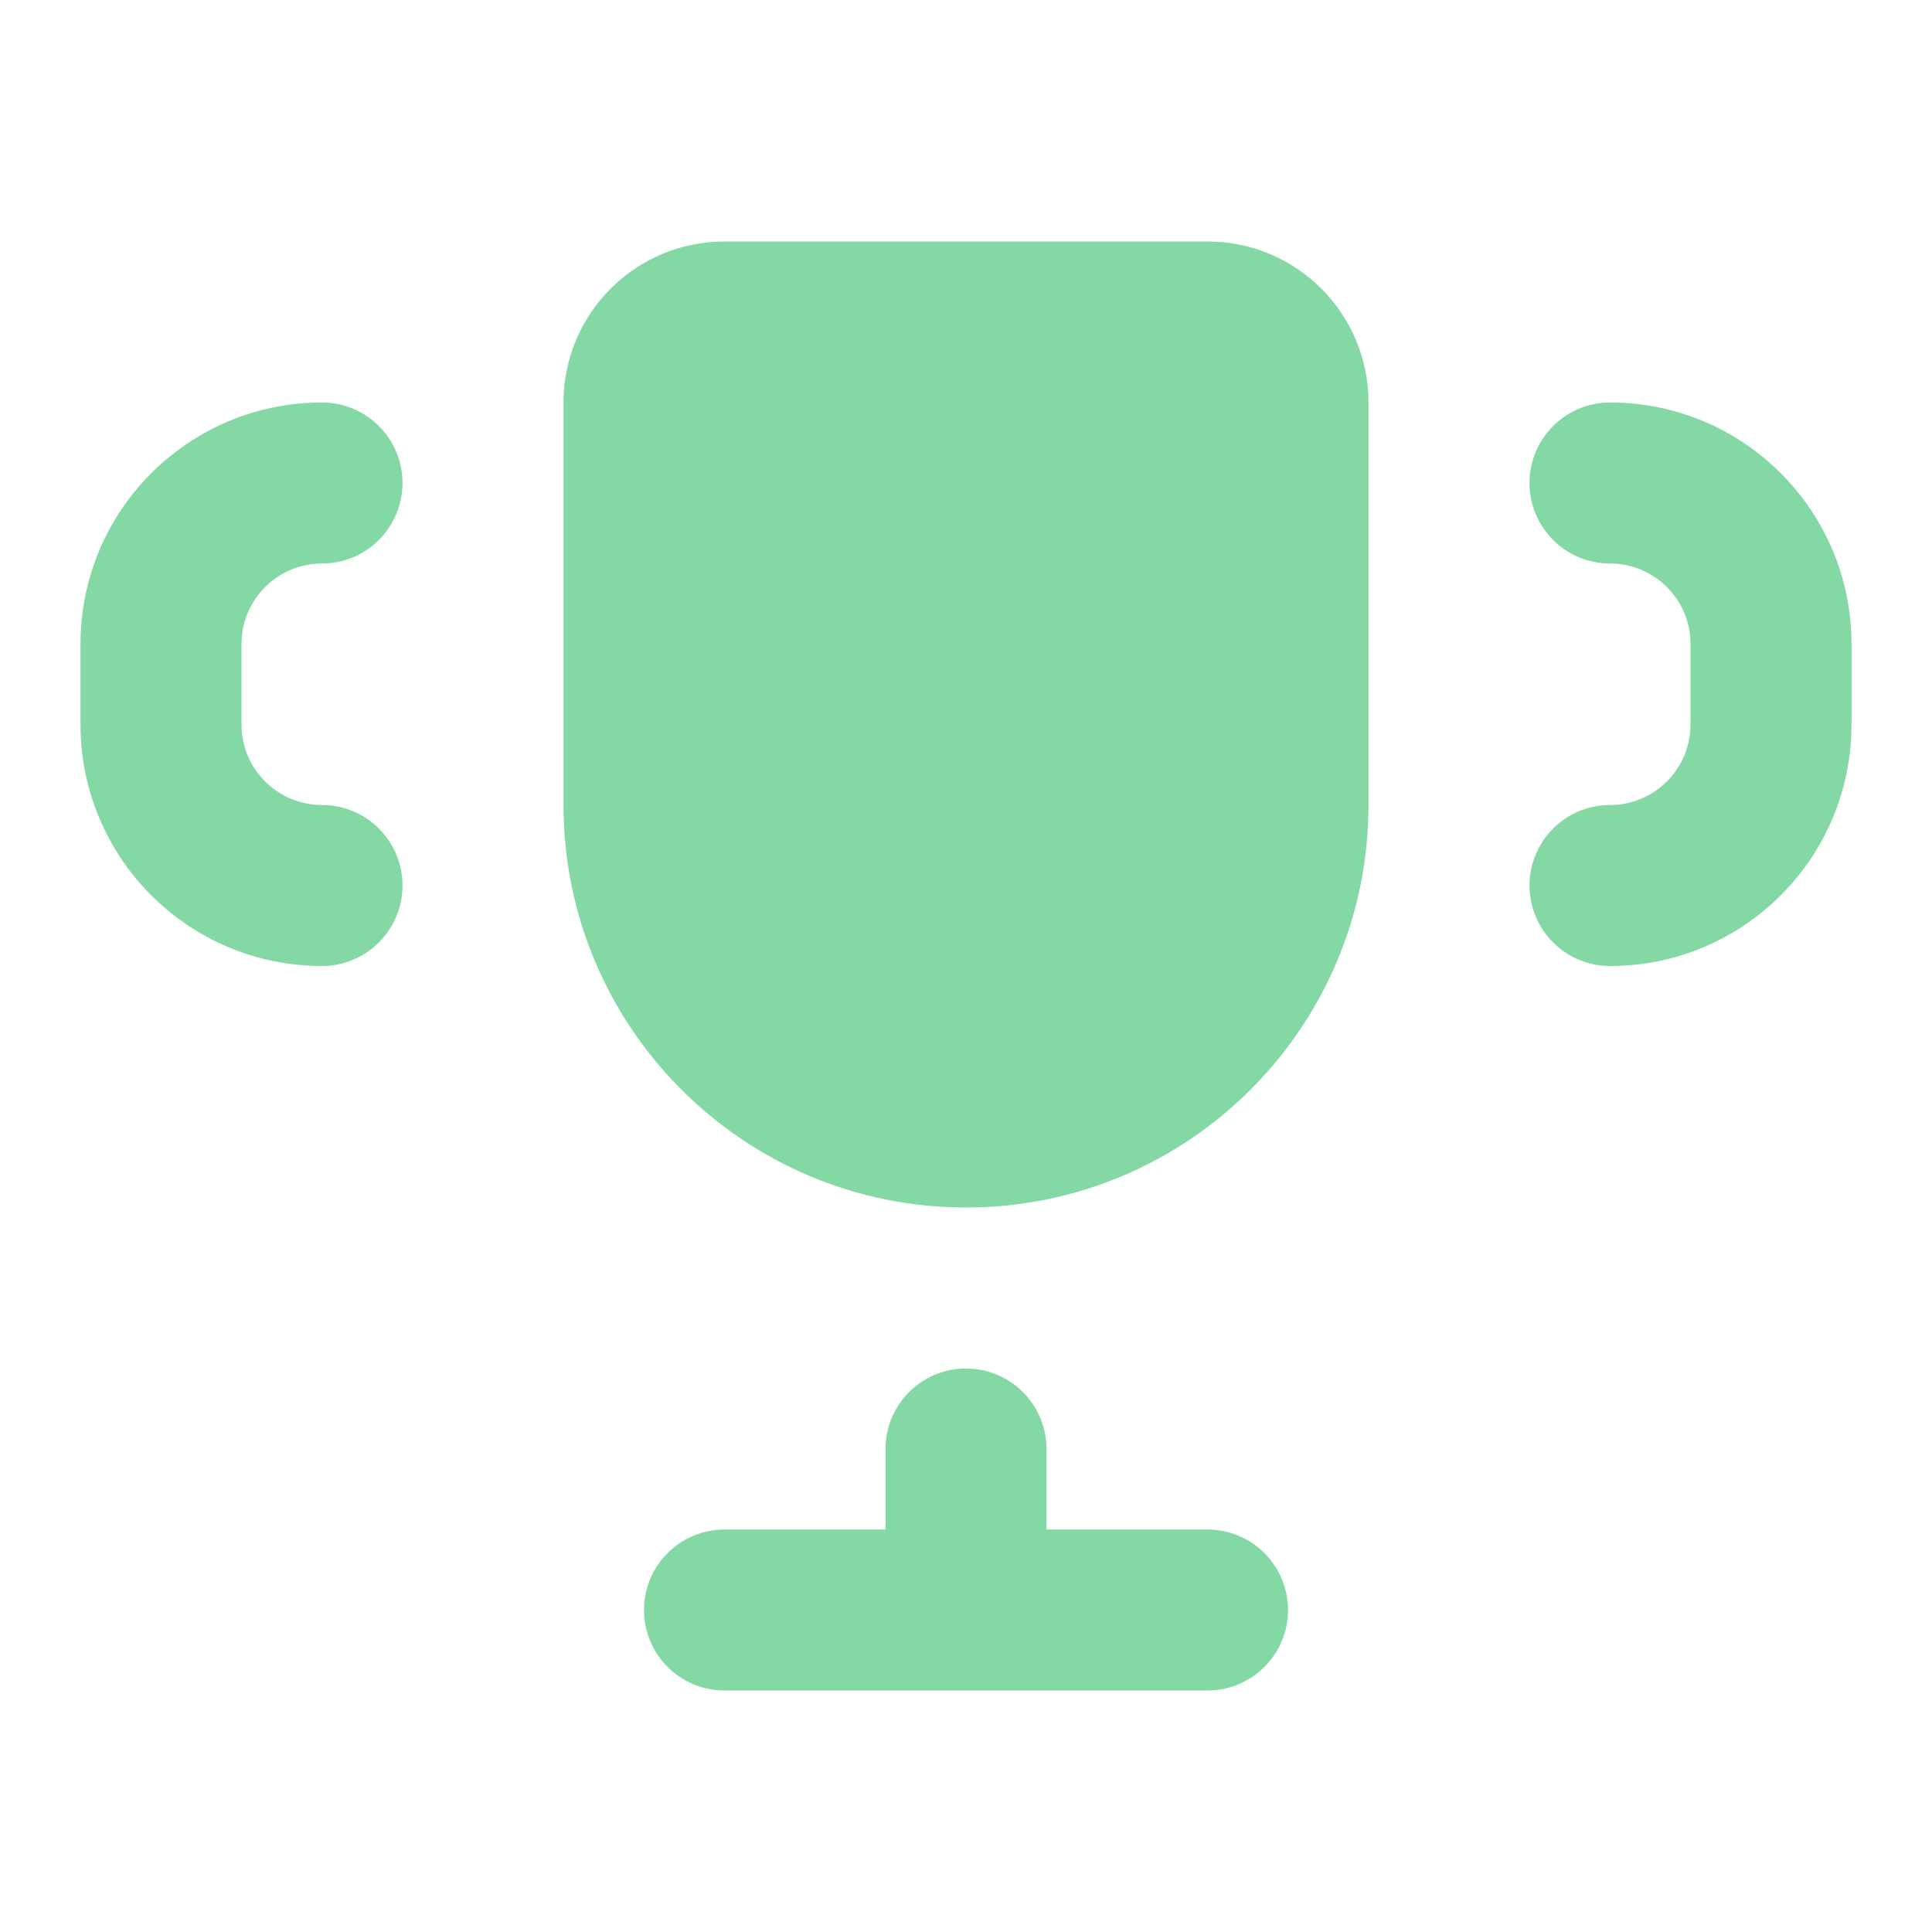 <svg width="24" height="24" viewBox="0 0 24 24" fill="none" xmlns="http://www.w3.org/2000/svg">
<path d="M12 17C11.448 17 11 17.448 11 18V19H9C8.448 19 8 19.448 8 20C8 20.552 8.448 21 9 21H15C15.552 21 16 20.552 16 20C16 19.448 15.552 19 15 19H13V18C13 17.448 12.552 17 12 17Z" fill="#83D8A4"/>
<path d="M7 5C7 3.895 7.895 3 9 3H15C16.105 3 17 3.895 17 5V10C17 12.761 14.761 15 12 15C9.239 15 7 12.761 7 10V5Z" fill="#83D8A4"/>
<path d="M4 5C2.343 5 1 6.343 1 8V9C1 10.657 2.343 12 4 12C4.552 12 5 11.552 5 11C5 10.448 4.552 10 4 10C3.448 10 3 9.552 3 9V8C3 7.448 3.448 7 4 7C4.552 7 5 6.552 5 6C5 5.448 4.552 5 4 5Z" fill="#83D8A4"/>
<path d="M20 5C21.657 5 23 6.343 23 8V9C23 10.657 21.657 12 20 12C19.448 12 19 11.552 19 11C19 10.448 19.448 10 20 10C20.552 10 21 9.552 21 9V8C21 7.448 20.552 7 20 7C19.448 7 19 6.552 19 6C19 5.448 19.448 5 20 5Z" fill="#83D8A4"/>
</svg>
